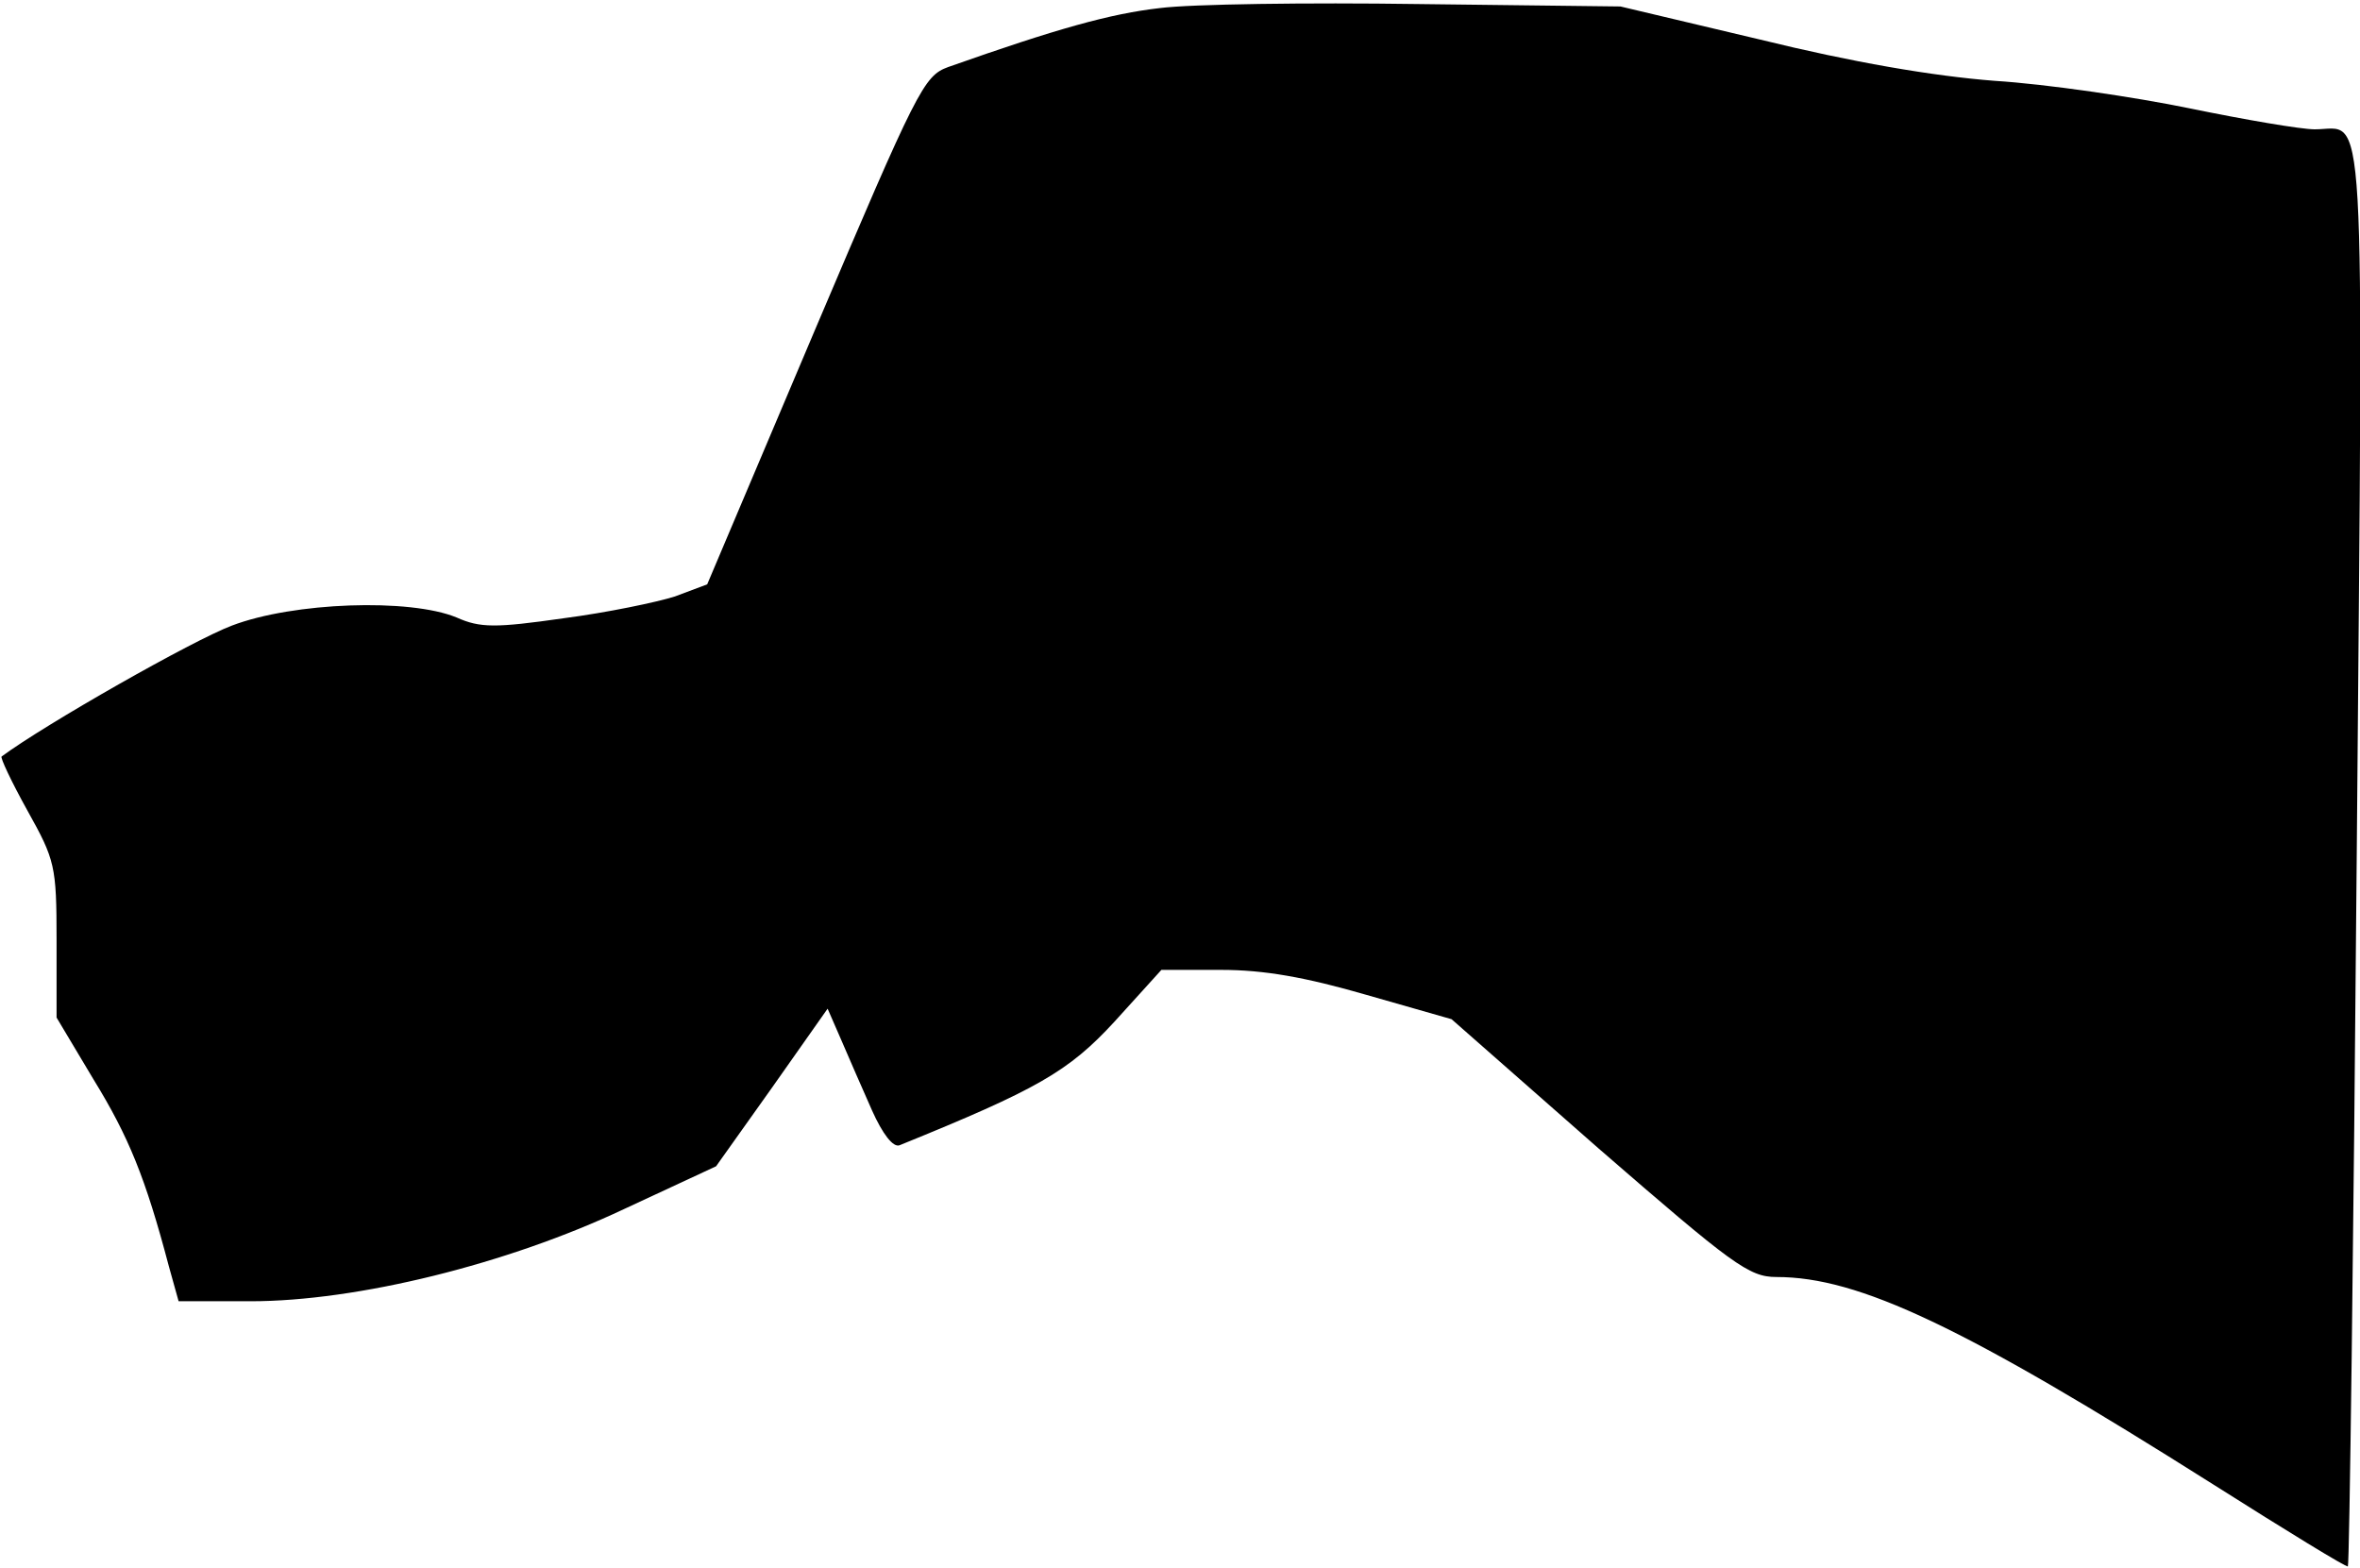 <?xml version="1.0" standalone="no"?>
<!DOCTYPE svg PUBLIC "-//W3C//DTD SVG 20010904//EN"
 "http://www.w3.org/TR/2001/REC-SVG-20010904/DTD/svg10.dtd">
<svg version="1.0" xmlns="http://www.w3.org/2000/svg"
 width="292pt" height="194pt" viewBox="0 0 292 194"
 preserveAspectRatio="xMidYMid meet">
<g transform="translate(0,194) scale(0.1,-0.1)"
fill="#000000" stroke="none">
<path fill="#000000" stroke="none" d="M1435 1930 c-61 -7 -126 -25 -262 -73
-30 -11 -38 -27 -165 -326 l-133 -314 -40 -15 c-22 -7 -84 -20 -138 -27 -84
-12 -103 -12 -132 1 -58 24 -202 19 -278 -10 -48 -18 -231 -122 -285 -162 -2
-1 12 -31 32 -67 34 -61 36 -68 36 -160 l0 -96 46 -77 c43 -70 64 -121 93
-231 l12 -43 89 0 c132 0 318 46 462 114 l114 53 69 97 69 98 17 -39 c9 -21
26 -60 38 -87 13 -29 26 -46 34 -43 170 69 209 91 266 153 l58 64 74 0 c53 0
104 -9 180 -31 l105 -30 182 -160 c166 -144 186 -159 220 -159 102 0 231 -61
541 -257 90 -57 165 -103 166 -101 2 2 7 398 11 882 8 962 12 896 -52 896 -17
0 -87 12 -155 26 -68 14 -177 30 -241 34 -77 6 -176 23 -290 51 l-173 41 -250
3 c-137 2 -281 0 -320 -5z"/>
</g>
</svg>
